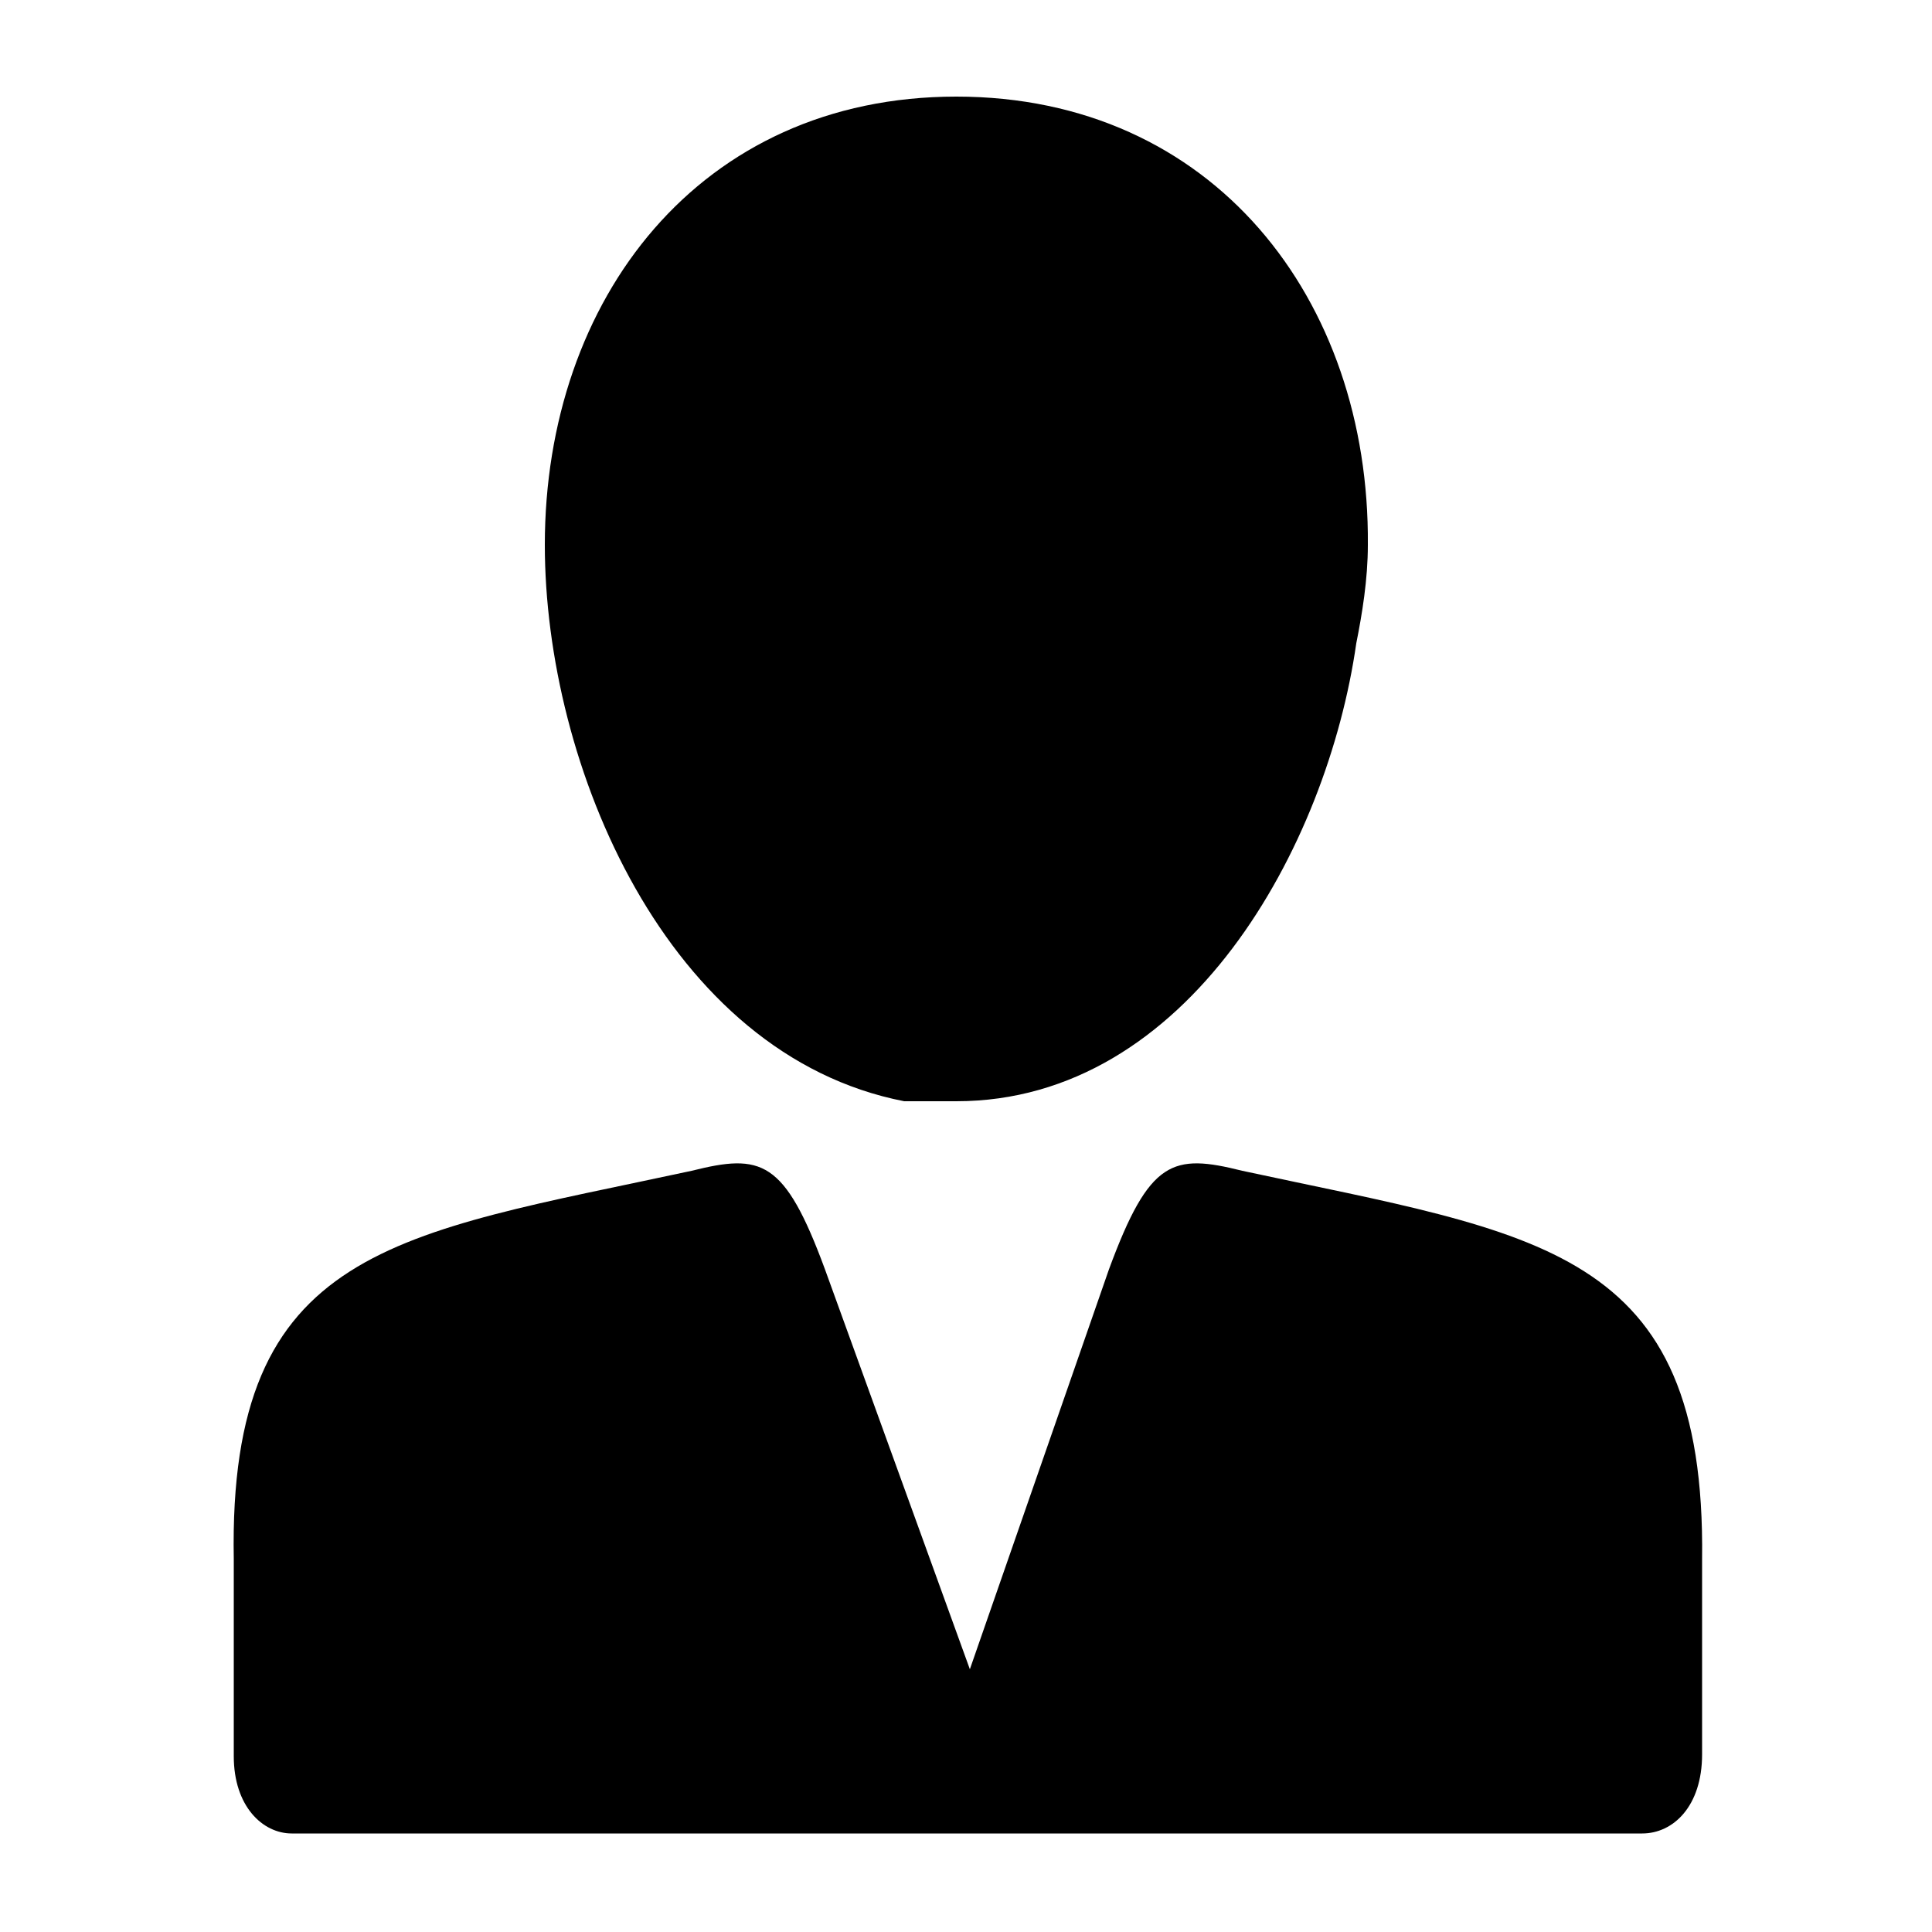 <svg xmlns="http://www.w3.org/2000/svg" xmlns:xlink="http://www.w3.org/1999/xlink" x="0px" y="0px" viewBox="0 0 100 100" xml:space="preserve">
<g>
	<path d="M46.8,57c0.9,0,1.8,0,2.7,0c12,0,19.2-13.2,20.7-23.7c0.3-1.5,0.6-3.3,0.6-5.1C70.9,15.5,62.8,5,49.5,5
		S28.2,15.5,28.2,28.2C28.2,39.6,34.5,54.6,46.8,57z"></path>
	<path d="M64.3,60.6c-3.6-0.9-4.8-0.6-6.9,5.1l-7.2,20.7l-7.5-20.7c-2.1-5.7-3.3-6-6.9-5.1c-15.3,3.3-24,3.9-23.7,20.1
		v10.2c0,2.6,1.5,4,3,4c0,0,0,0,0,0h69.9v0c1.6,0,3.1-1.4,3.1-4.1V80.7C88.3,64.5,79.6,63.9,64.3,60.6z"></path>
</g>
</svg>